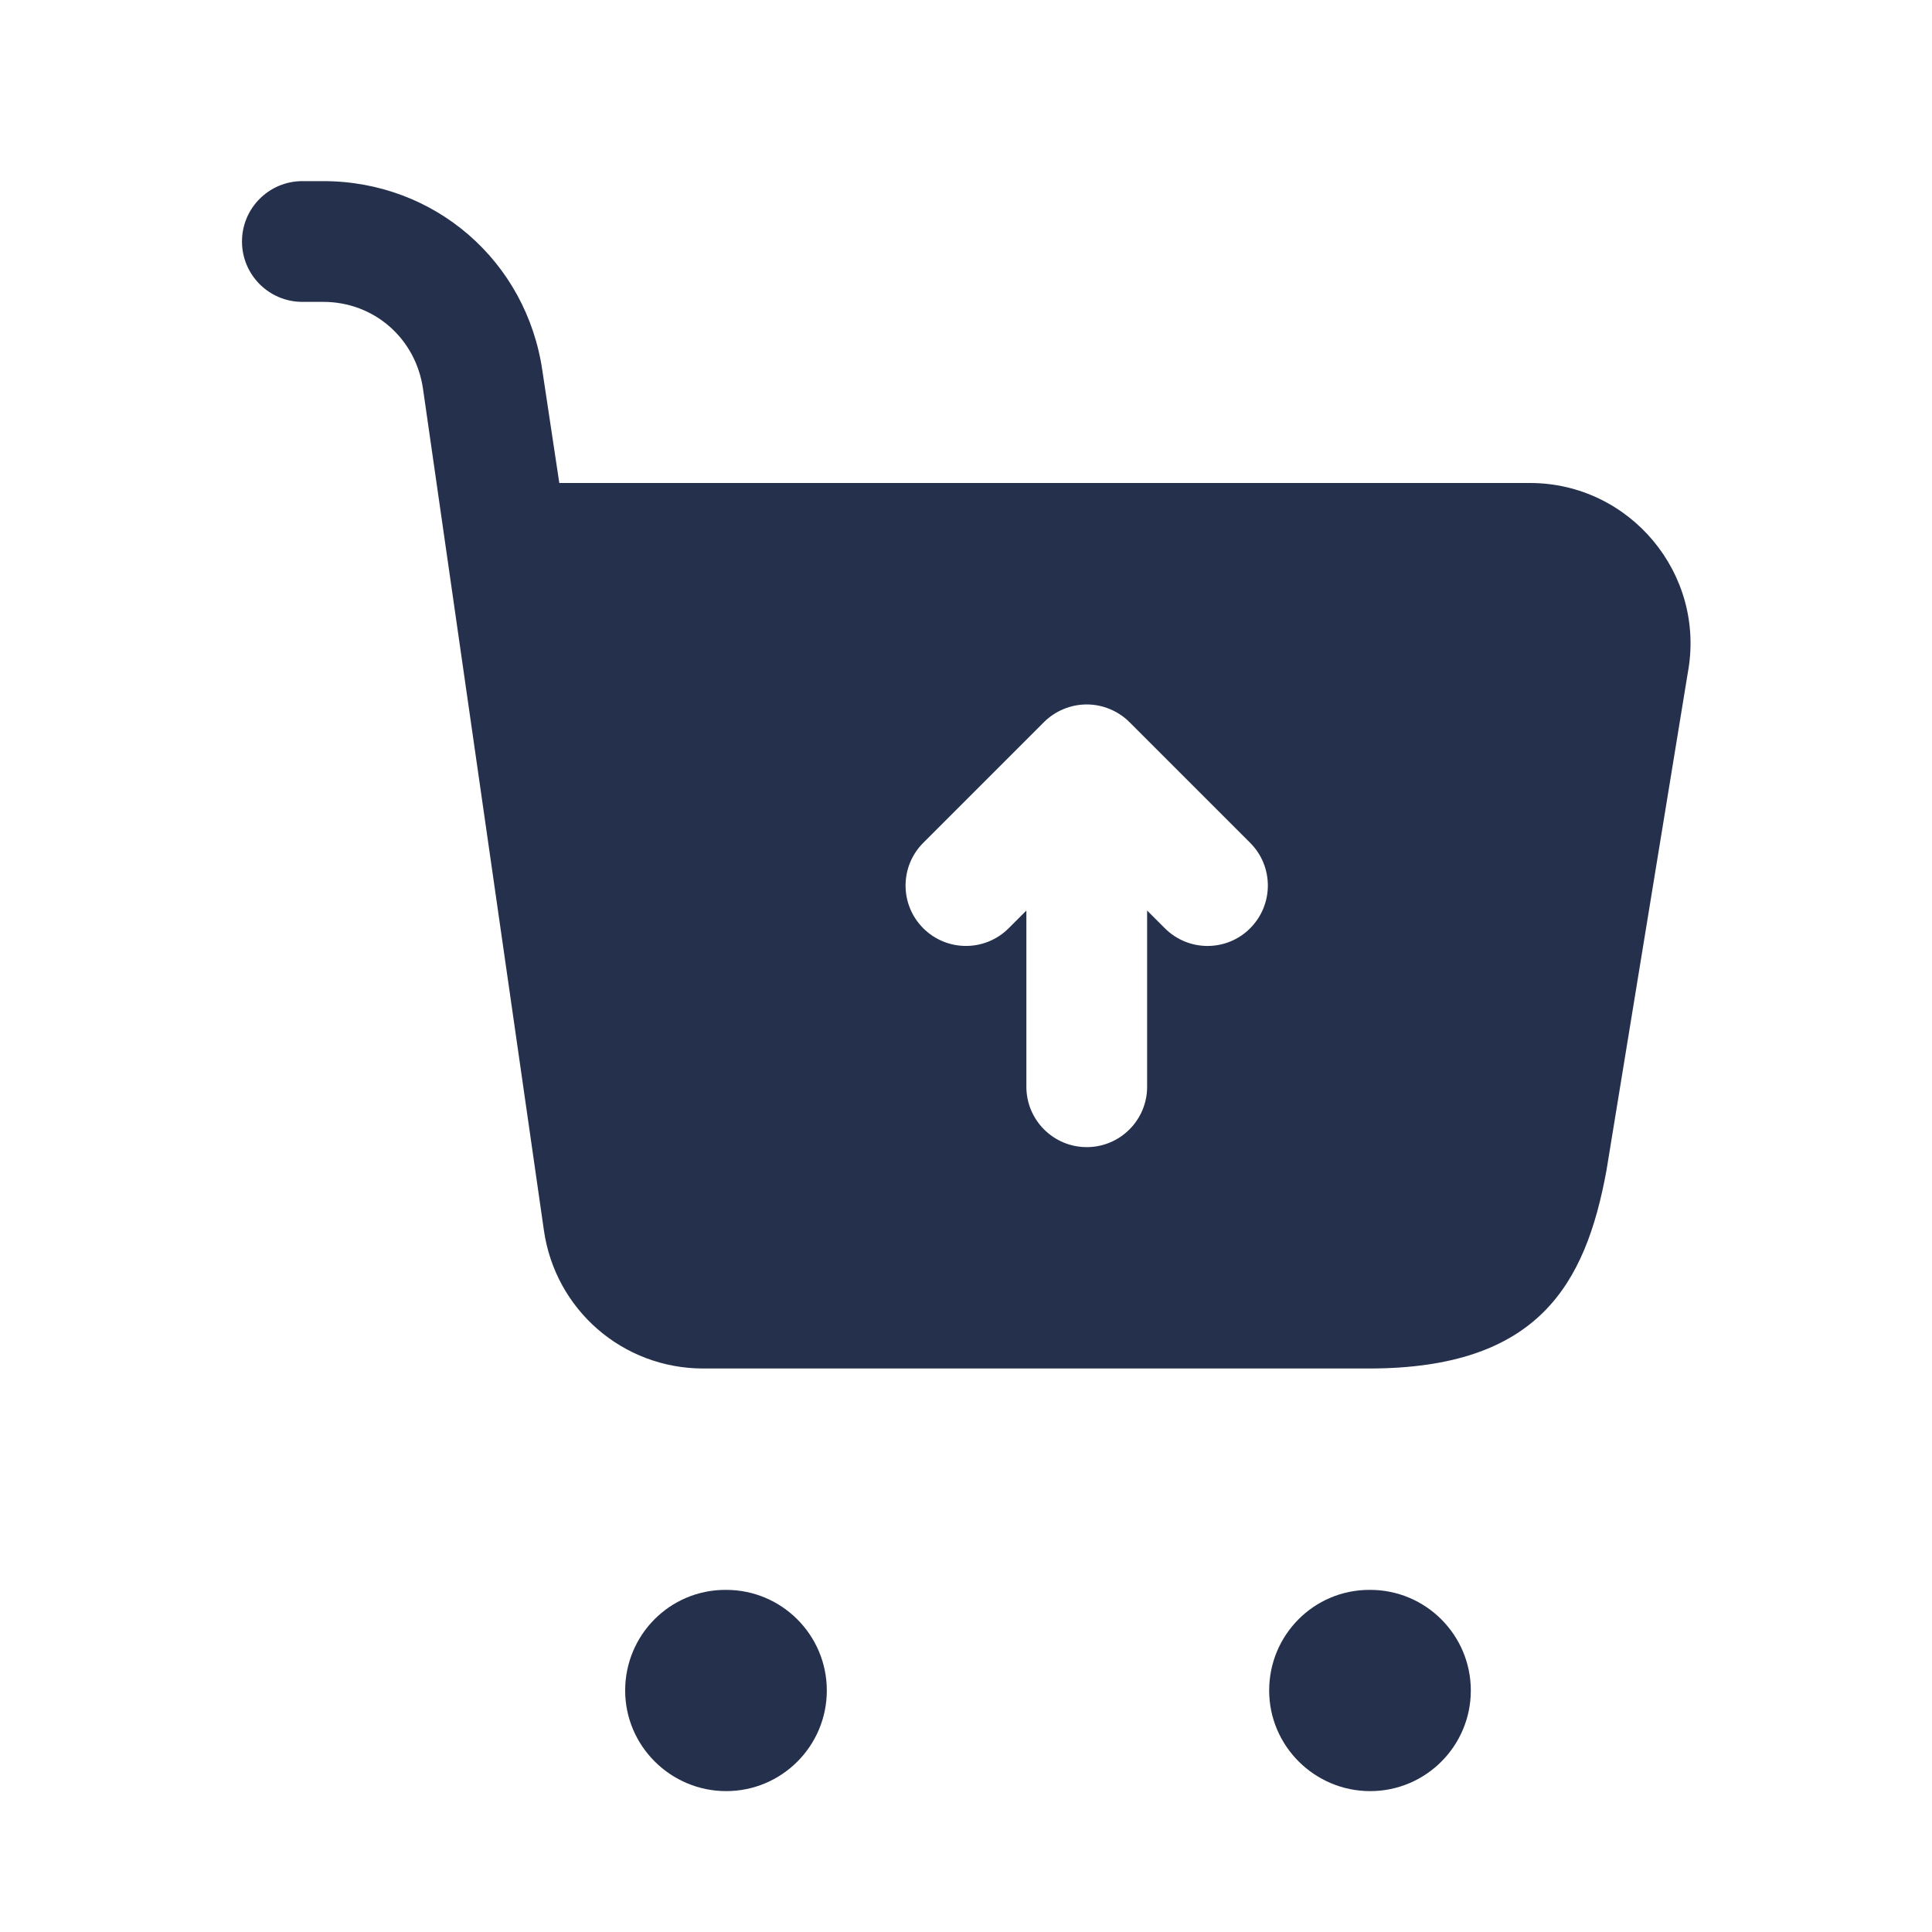 <svg width="24" height="24" viewBox="0 0 24 24" fill="none" xmlns="http://www.w3.org/2000/svg">
<path d="M9.021 22.25C8.332 22.25 7.766 21.69 7.766 21C7.766 20.31 8.321 19.75 9.011 19.75H9.021C9.711 19.75 10.271 20.31 10.271 21C10.271 21.69 9.711 22.25 9.021 22.25ZM18.271 21C18.271 20.31 17.711 19.75 17.021 19.75H17.011C16.321 19.75 15.766 20.31 15.766 21C15.766 21.69 16.331 22.25 17.021 22.25C17.711 22.25 18.271 21.69 18.271 21ZM20.966 8.36L19.956 14.54C19.696 15.96 19.106 17 17.006 17H8.736C7.736 17 6.896 16.27 6.756 15.28L5.255 4.832C5.165 4.202 4.645 3.75 4.016 3.75H3.756C3.342 3.75 3.006 3.414 3.006 3C3.006 2.586 3.342 2.25 3.756 2.25H4.016C5.399 2.25 6.544 3.244 6.739 4.614L6.948 6H19.007C20.246 6 21.196 7.13 20.966 8.36ZM15.53 10.47L14.03 8.97C13.961 8.901 13.878 8.846 13.786 8.808C13.603 8.732 13.396 8.732 13.213 8.808C13.121 8.846 13.038 8.901 12.969 8.97L11.469 10.47C11.176 10.763 11.176 11.238 11.469 11.531C11.762 11.824 12.237 11.824 12.53 11.531L12.75 11.311V13.5C12.75 13.914 13.086 14.25 13.5 14.25C13.914 14.25 14.25 13.914 14.25 13.5V11.311L14.47 11.531C14.616 11.677 14.808 11.751 15 11.751C15.192 11.751 15.384 11.678 15.53 11.531C15.823 11.237 15.823 10.763 15.53 10.47Z" fill="#25314C"/>
</svg>
